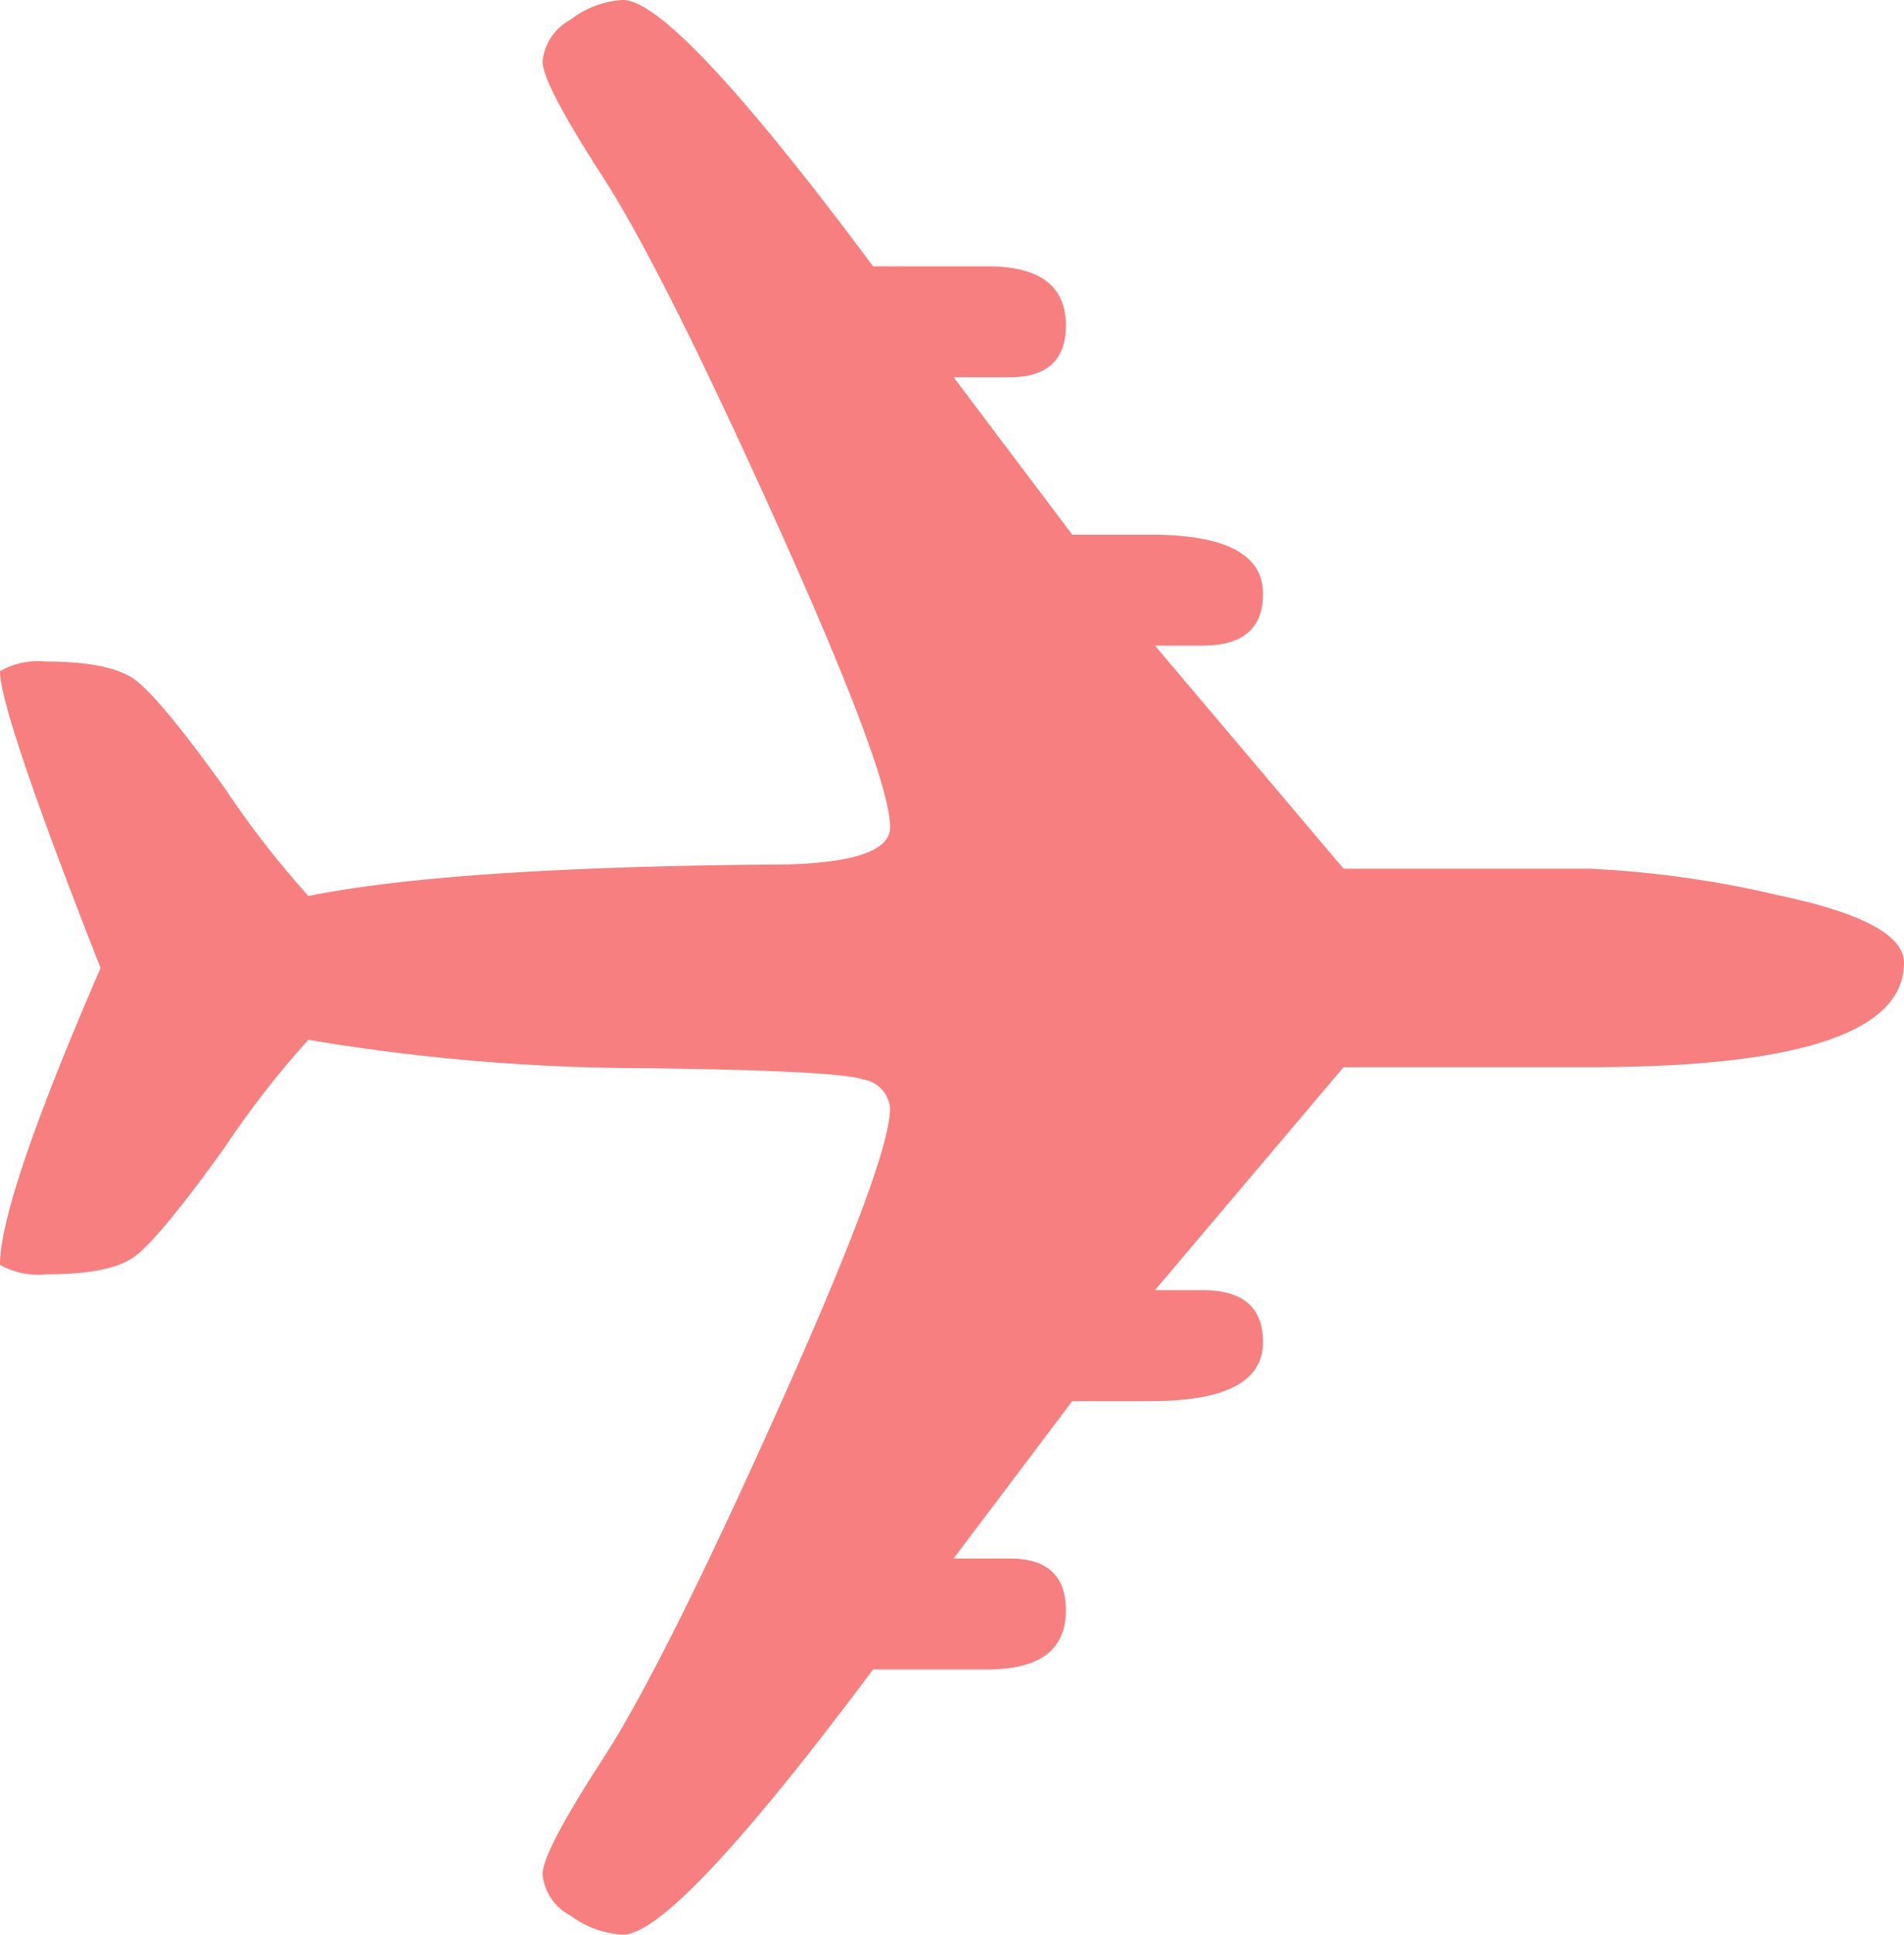 <svg id="图层_1" data-name="图层 1" xmlns="http://www.w3.org/2000/svg" viewBox="0 0 98.443 100"><defs><style>.cls-1{fill:#f87f7f;fill-rule:evenodd;}</style></defs><title>kkkk_plane</title><path id="_复合路径_" data-name="&lt;复合路径&gt;" class="cls-1" d="M60.495,33.371h2.46c2.083,0,3.127-.886,3.127-2.677q0-3.052-5.81-3.057H56.217L50.084,19.5h2.9c1.934,0,2.905-.9,2.905-2.672,0-2.048-1.348-3.062-4.053-3.062H45.918Q35.67,0,32.985,0A4.836,4.836,0,0,0,30.28,1.017,2.751,2.751,0,0,0,28.83,3.172q0,1.15,3.089,5.927T40.9,26.957Q46.8,40.035,46.8,42.766c0,1.167-1.751,1.808-5.265,1.916q-17.3.109-24.81,1.633a48.472,48.472,0,0,1-4.3-5.538Q8.992,36,7.708,35.1c-0.861-.6-2.379-0.906-4.572-0.906a3.935,3.935,0,0,0-2.357.5q0,2.116,5.2,15.341Q0.771,62.052.779,65.377a3.978,3.978,0,0,0,2.357.492c2.193,0,3.7-.291,4.543-0.876s2.415-2.472,4.714-5.68a49.042,49.042,0,0,1,4.327-5.567,105.037,105.037,0,0,0,17.395,1.466c6.587,0.085,10.359.27,11.282,0.582a1.644,1.644,0,0,1,1.4,1.5q0,2.683-5.891,15.78-5.886,13.116-8.986,17.887T28.83,96.889a2.692,2.692,0,0,0,1.451,2.128,4.917,4.917,0,0,0,2.705.983q2.694,0,12.933-13.708h5.916q4.058,0,4.053-3.057c0-1.792-.971-2.677-2.905-2.677h-2.9l6.133-8.134h4.056q5.809,0,5.81-3.056c0-1.792-1.045-2.682-3.127-2.682h-2.46l9.75-11.524H82.958q16.26,0,16.263-5.4,0-2.129-6.552-3.5a53.314,53.314,0,0,0-9.712-1.36H70.245Z" transform="translate(-0.779 0)"/></svg>